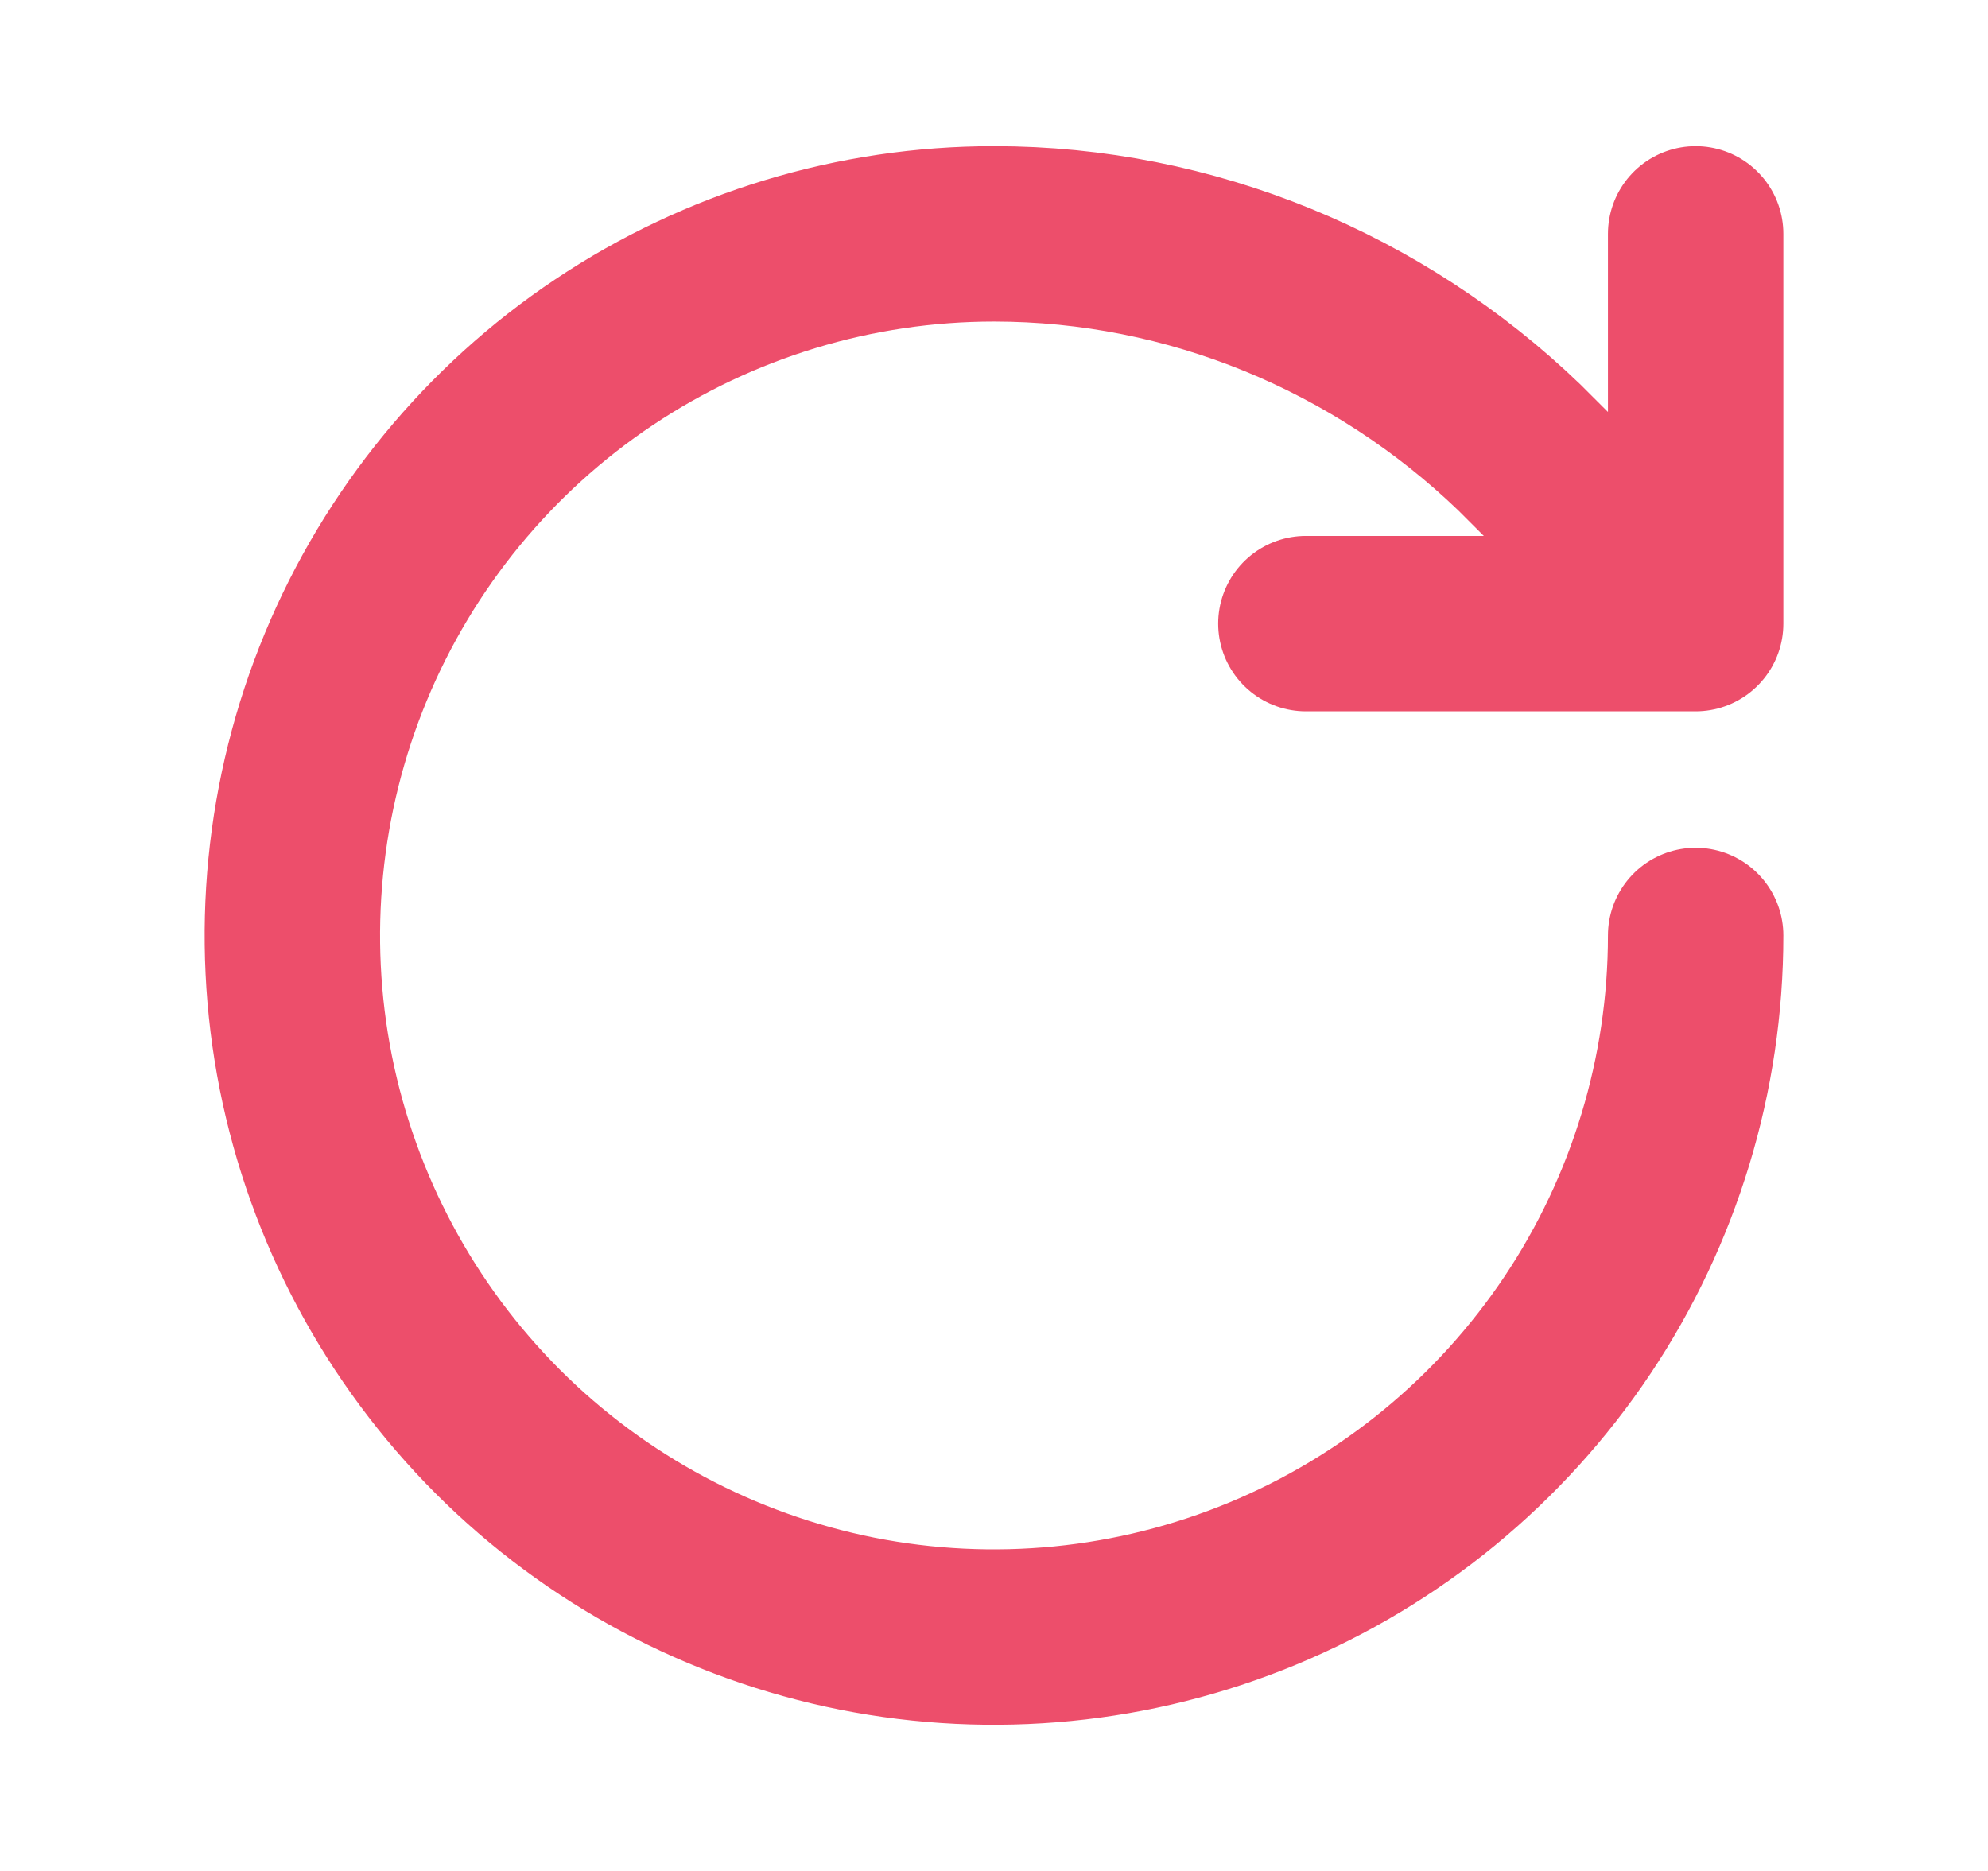 <svg width="17" height="16" viewBox="0 0 17 16" fill="none" xmlns="http://www.w3.org/2000/svg">
<path d="M14.5 8C14.5 9.187 14.148 10.347 13.489 11.333C12.829 12.32 11.893 13.089 10.796 13.543C9.7 13.997 8.493 14.116 7.329 13.885C6.166 13.653 5.096 13.082 4.257 12.243C3.418 11.403 2.847 10.334 2.615 9.171C2.384 8.007 2.503 6.8 2.957 5.704C3.411 4.608 4.18 3.67 5.167 3.011C6.153 2.352 7.313 2 8.5 2C10.18 2 11.787 2.667 12.993 3.827L14.5 5.333M14.5 5.333L14.5 2M14.5 5.333H11.167" stroke="#ED4E6B" stroke-width="1.5" stroke-linecap="round" stroke-linejoin="round"/>
</svg>
